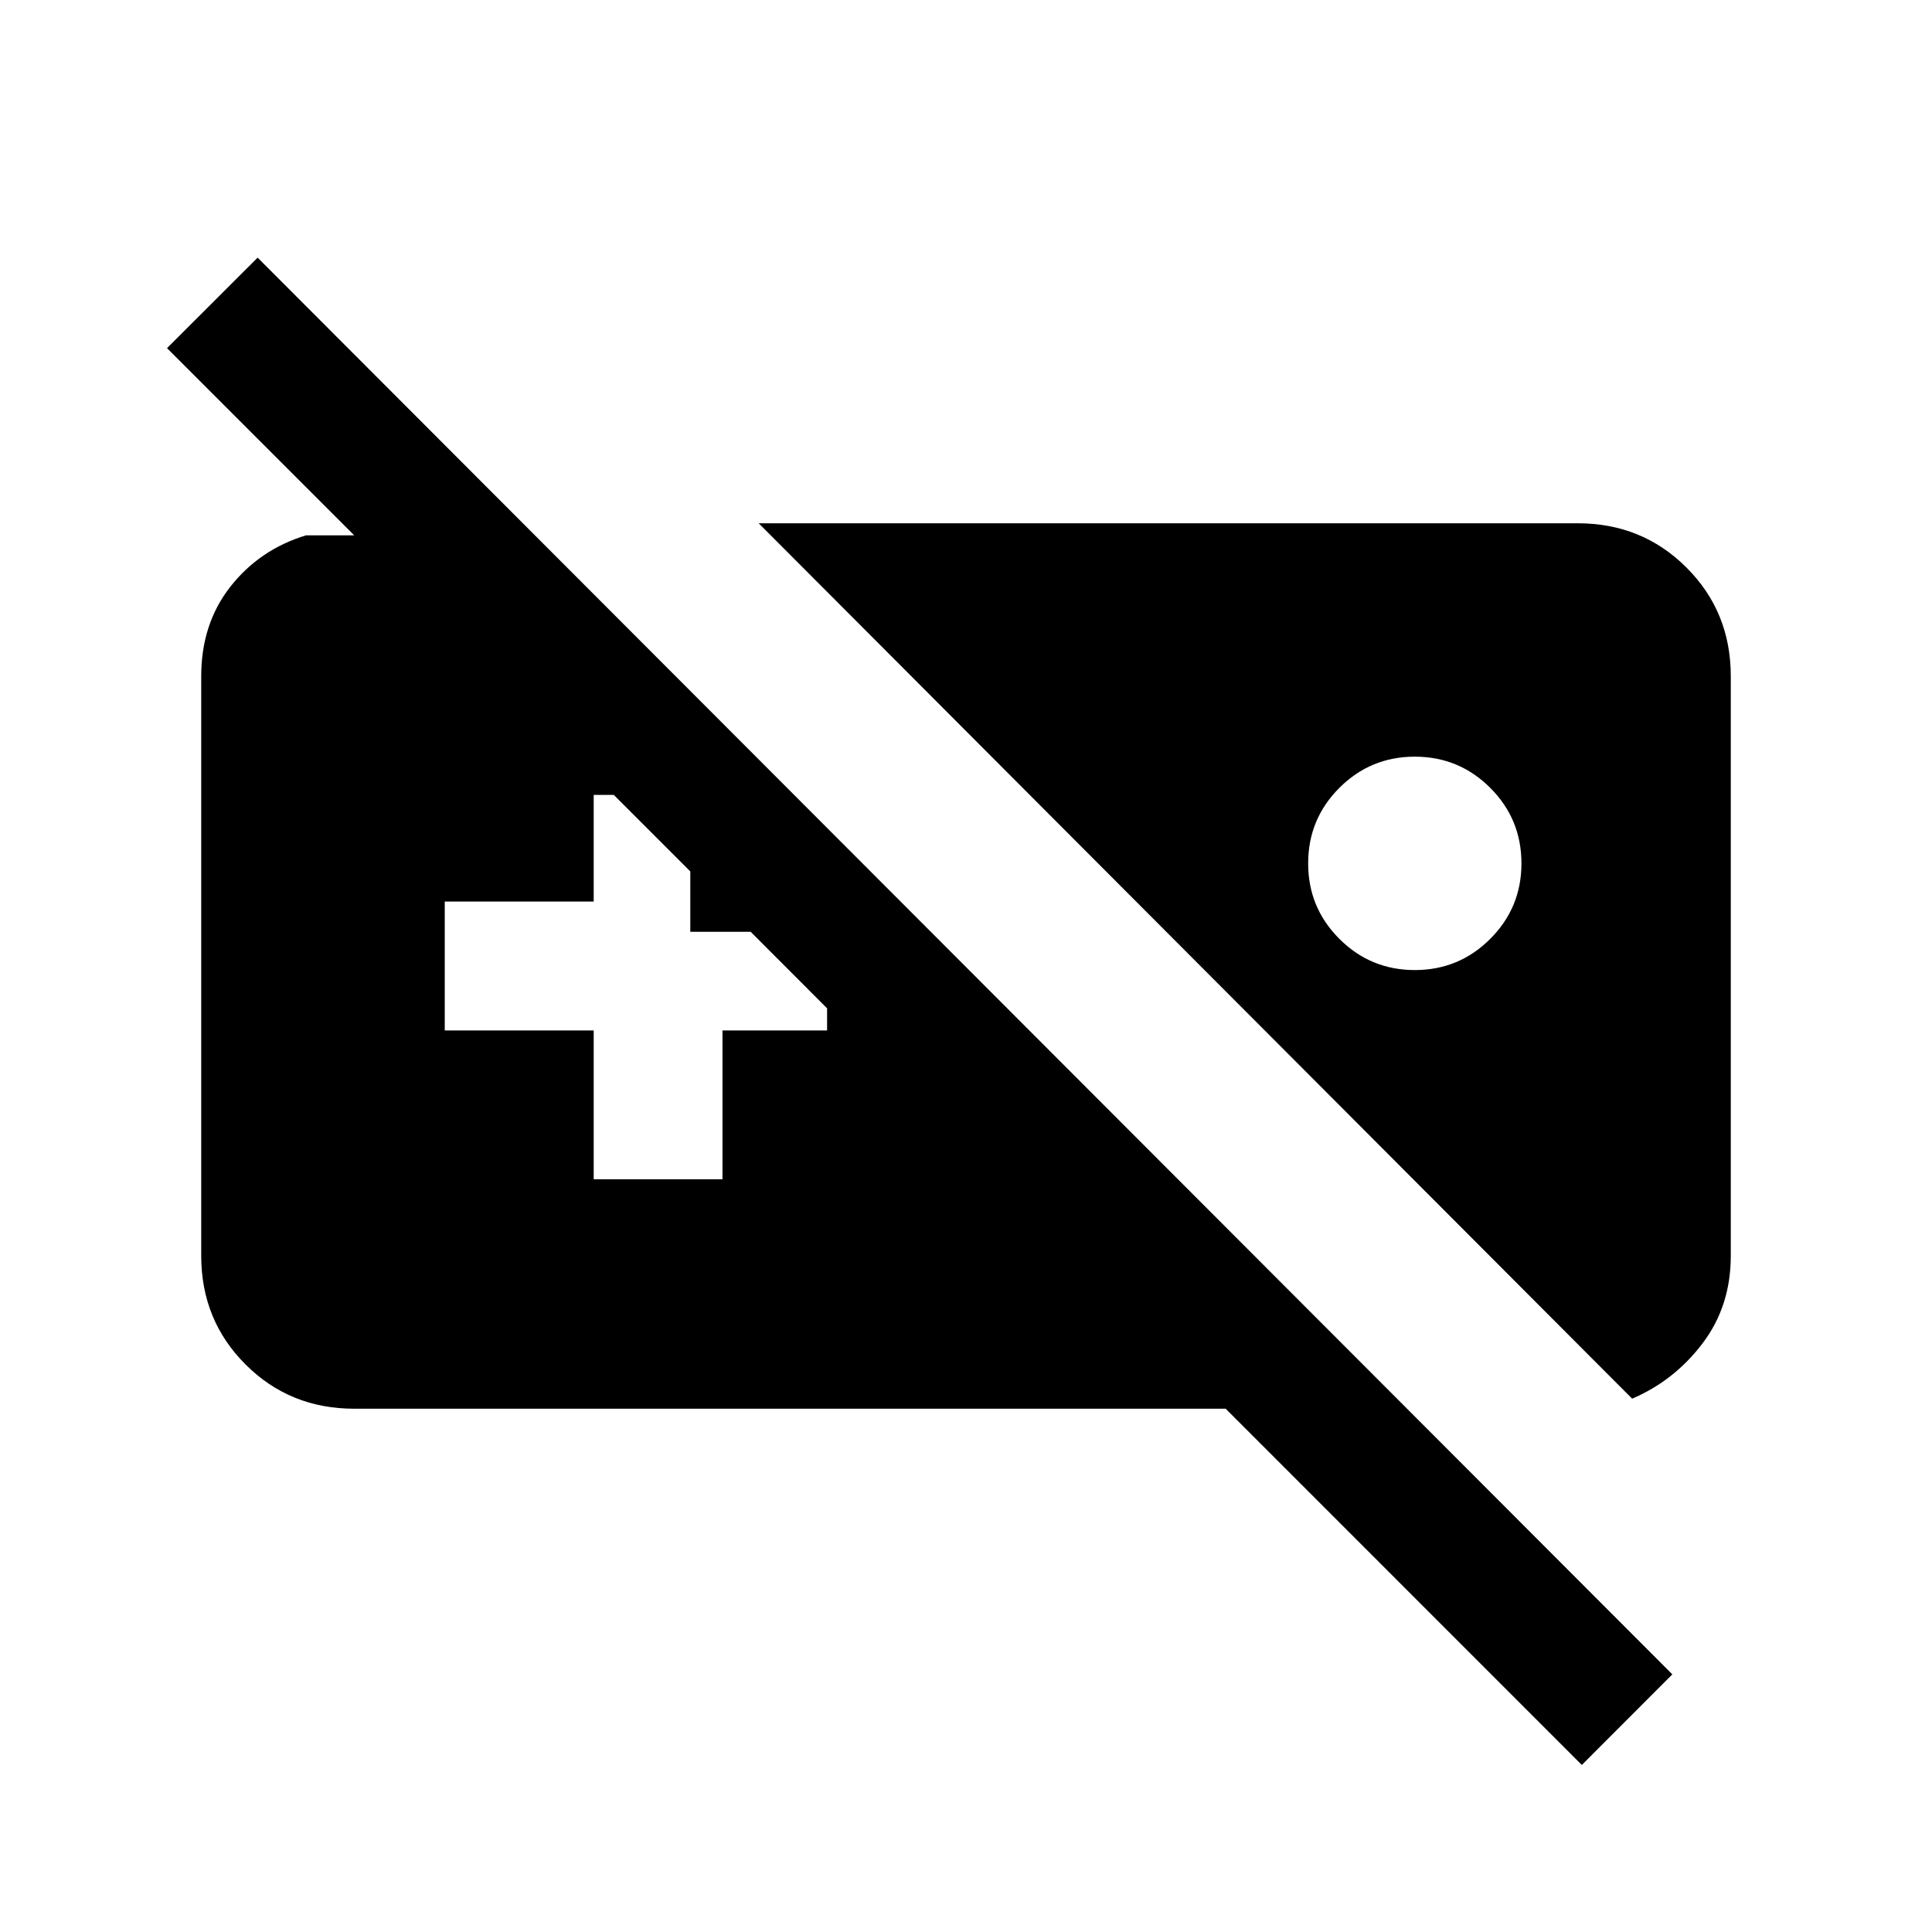 <svg xmlns="http://www.w3.org/2000/svg" height="20" width="20"><path d="M2.667 2.667 17.312 17.333 16.375 18.271 12.688 14.583H3.667Q3 14.583 2.542 14.125Q2.083 13.667 2.083 13V7Q2.083 6.458 2.385 6.073Q2.688 5.688 3.167 5.542H3.667L1.729 3.604ZM7.854 5.417H16.333Q17 5.417 17.458 5.875Q17.917 6.333 17.917 7V13Q17.917 13.521 17.625 13.906Q17.333 14.292 16.896 14.479ZM6.146 8.229V9.333H4.604V10.667H6.146V12.208H7.479V10.667H8.562V10.438L7.771 9.646H7.146V9.021L6.354 8.229ZM14.646 7.833Q14.188 7.833 13.865 8.156Q13.542 8.479 13.542 8.938Q13.542 9.396 13.865 9.719Q14.188 10.042 14.646 10.042Q15.104 10.042 15.427 9.719Q15.75 9.396 15.75 8.938Q15.75 8.479 15.427 8.156Q15.104 7.833 14.646 7.833Z"/></svg>